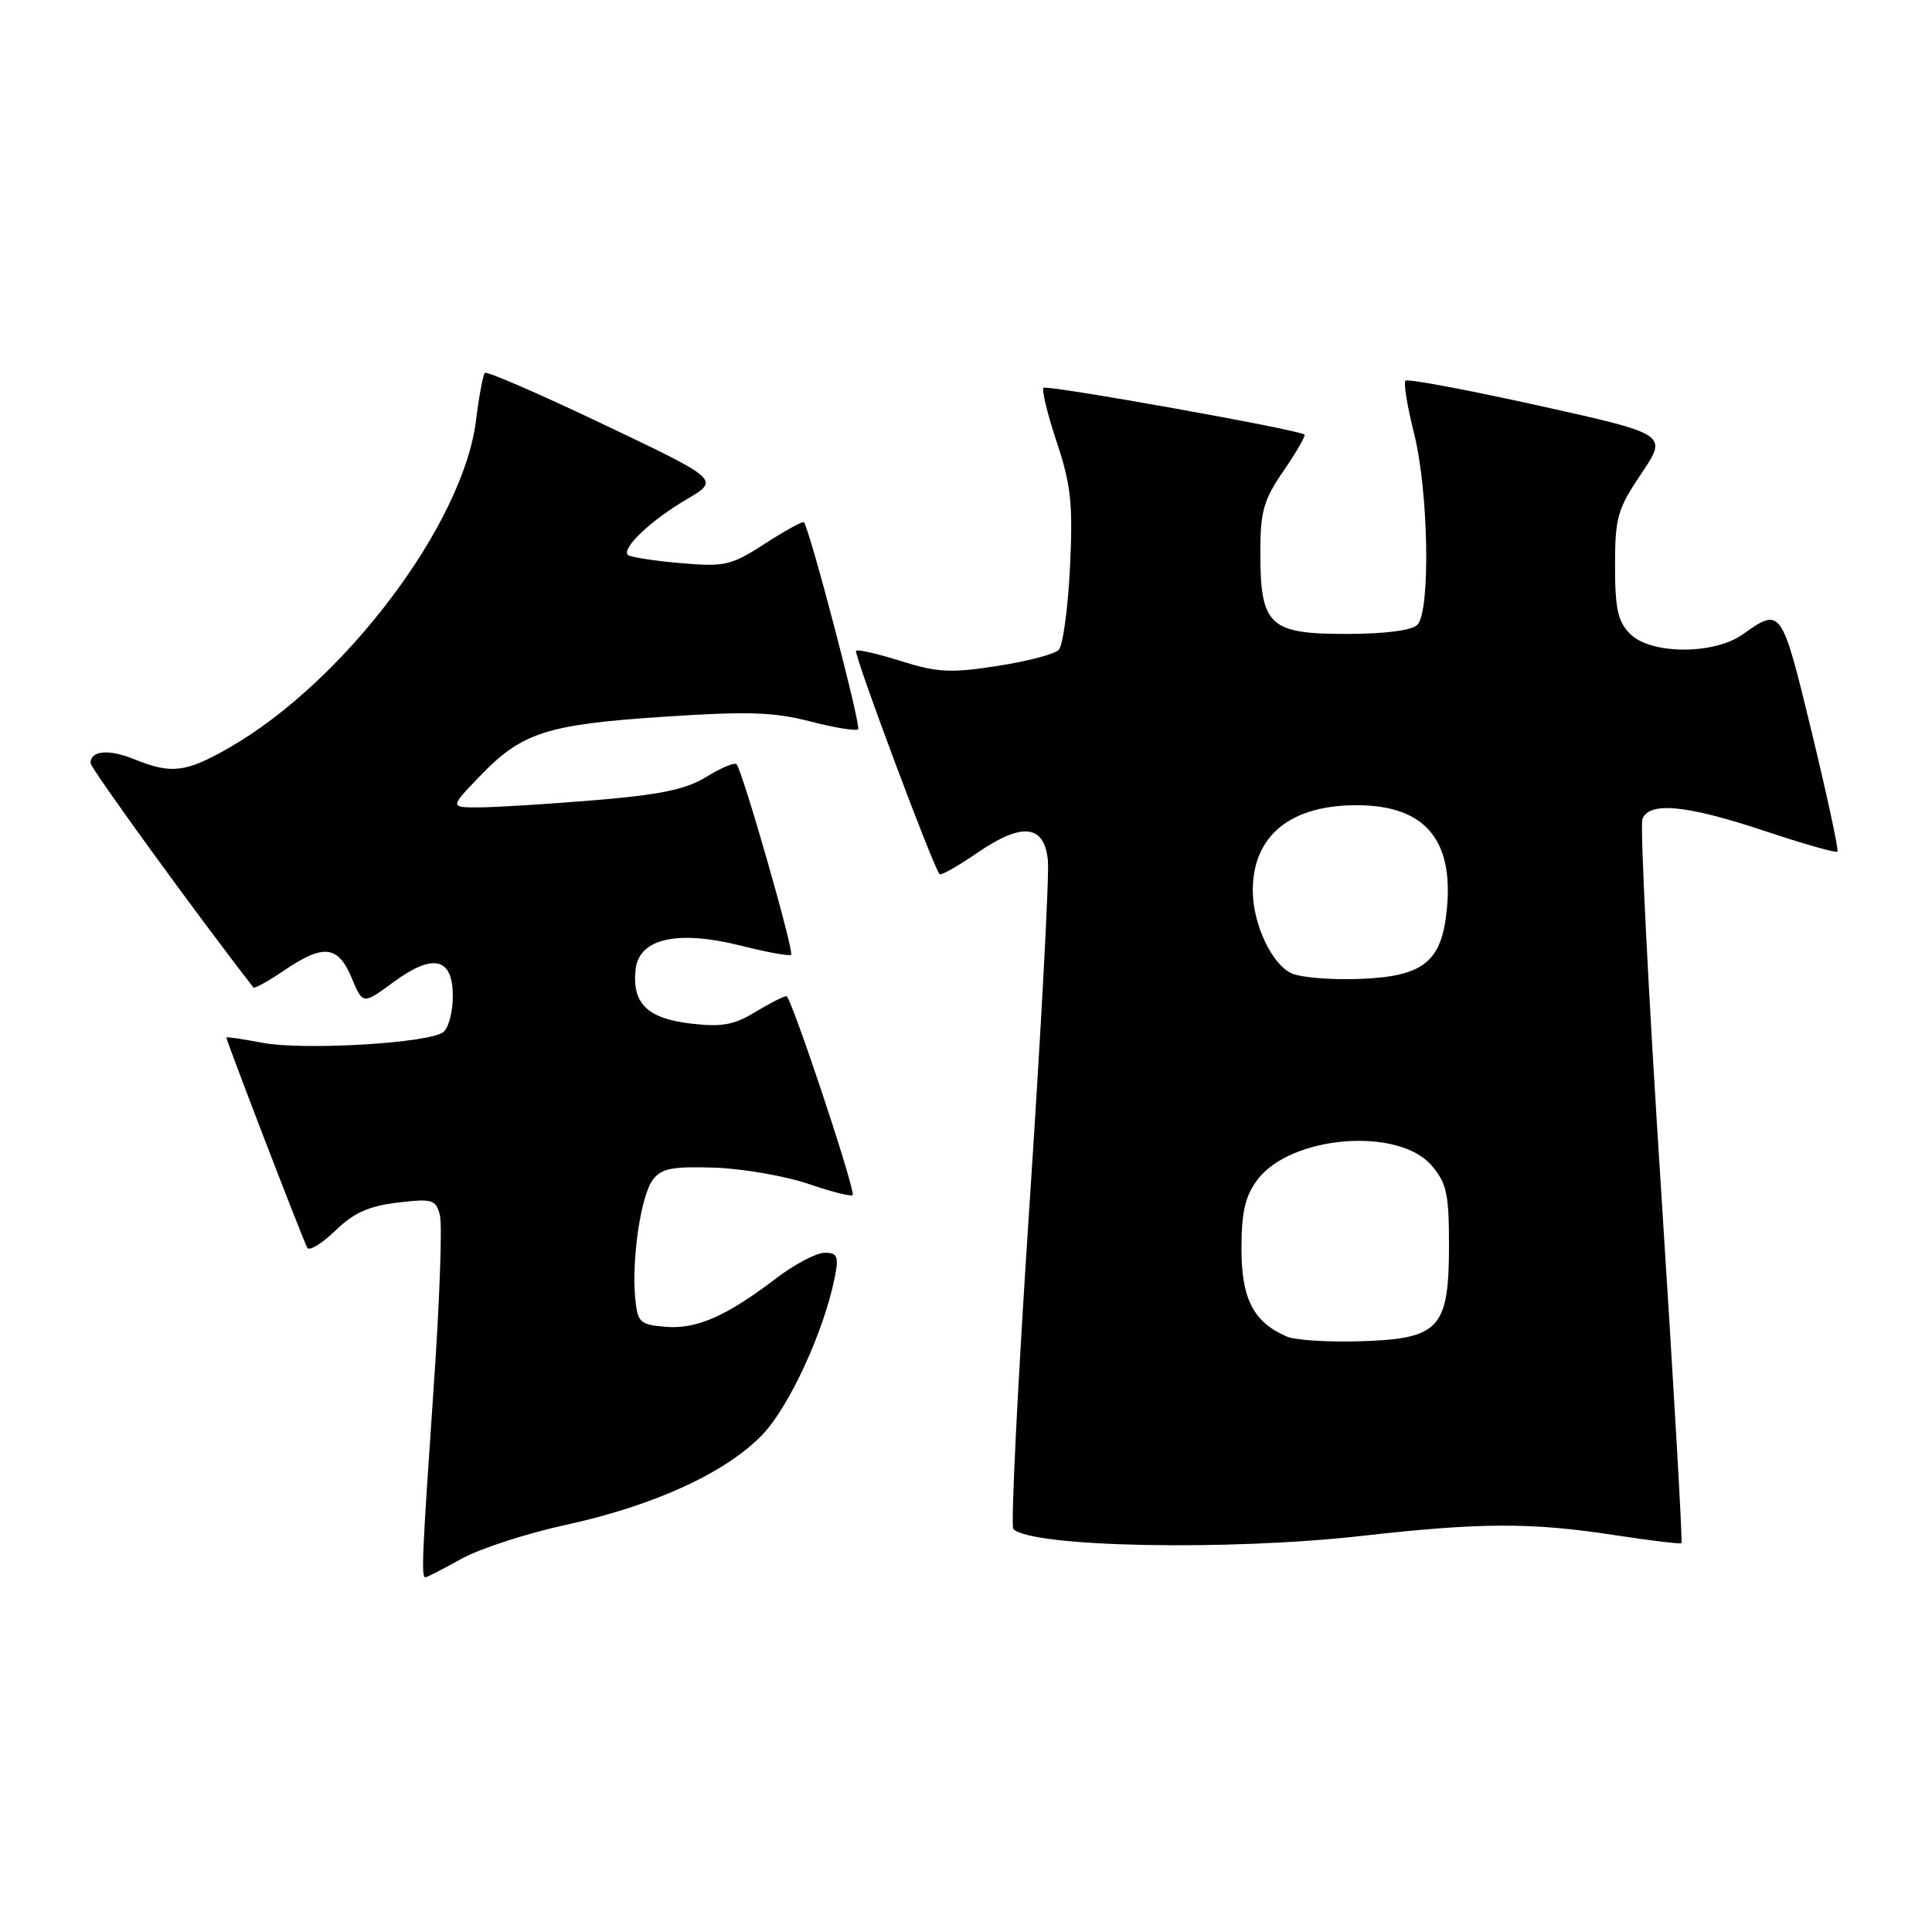<?xml version="1.0" encoding="UTF-8" standalone="no"?>
<!DOCTYPE svg PUBLIC "-//W3C//DTD SVG 1.1//EN" "http://www.w3.org/Graphics/SVG/1.1/DTD/svg11.dtd" >
<svg xmlns="http://www.w3.org/2000/svg" xmlns:xlink="http://www.w3.org/1999/xlink" version="1.1" viewBox="0 0 256 256">
 <g >
 <path fill="currentColor"
d=" M 61.12 206.56 C 63.53 205.22 69.75 203.19 74.95 202.06 C 86.71 199.50 96.26 195.11 101.07 190.05 C 104.63 186.30 109.21 176.32 110.61 169.25 C 111.16 166.46 110.97 166.00 109.27 166.00 C 108.18 166.00 105.31 167.51 102.89 169.35 C 96.26 174.41 92.30 176.15 88.19 175.81 C 84.77 175.52 84.48 175.24 84.17 172.00 C 83.68 166.85 84.91 158.50 86.48 156.36 C 87.62 154.82 89.01 154.54 94.69 154.72 C 98.46 154.85 104.12 155.84 107.27 156.92 C 110.42 158.00 113.00 158.63 113.00 158.31 C 113.00 156.54 104.80 132.00 104.21 132.00 C 103.82 132.01 101.94 132.96 100.04 134.12 C 97.24 135.82 95.61 136.11 91.54 135.63 C 85.79 134.95 83.76 132.99 84.21 128.53 C 84.62 124.34 89.73 123.18 98.27 125.33 C 101.67 126.19 104.62 126.72 104.83 126.51 C 105.25 126.08 98.36 102.02 97.59 101.26 C 97.32 100.99 95.53 101.75 93.61 102.93 C 90.91 104.60 87.50 105.31 78.80 106.03 C 72.59 106.55 65.72 106.97 63.55 106.98 C 59.59 107.00 59.59 107.00 63.55 102.88 C 69.13 97.07 72.37 96.01 87.83 94.98 C 99.01 94.23 102.51 94.34 107.34 95.59 C 110.57 96.43 113.44 96.89 113.71 96.63 C 114.13 96.20 107.26 69.98 106.52 69.20 C 106.36 69.03 104.04 70.31 101.37 72.03 C 96.85 74.95 96.04 75.13 90.11 74.61 C 86.59 74.30 83.48 73.82 83.20 73.53 C 82.33 72.66 86.25 68.94 90.94 66.19 C 95.39 63.58 95.39 63.58 80.05 56.27 C 71.61 52.25 64.51 49.16 64.25 49.41 C 64.00 49.66 63.47 52.49 63.08 55.68 C 61.38 69.44 45.64 90.32 30.38 99.07 C 24.63 102.36 22.72 102.60 17.87 100.63 C 14.42 99.23 12.00 99.43 12.00 101.12 C 12.00 101.81 26.59 121.90 33.58 130.84 C 33.73 131.03 35.56 130.01 37.65 128.59 C 42.86 125.05 44.79 125.26 46.59 129.56 C 48.08 133.12 48.08 133.12 52.09 130.17 C 57.40 126.26 60.00 126.86 60.00 131.99 C 60.00 134.06 59.44 136.20 58.75 136.75 C 56.90 138.23 40.23 139.21 34.75 138.17 C 32.14 137.67 30.00 137.36 30.00 137.48 C 30.00 137.94 40.23 164.54 40.72 165.34 C 41.00 165.80 42.67 164.77 44.44 163.06 C 46.86 160.71 48.89 159.80 52.68 159.35 C 57.30 158.80 57.75 158.94 58.29 161.02 C 58.62 162.26 58.25 172.55 57.46 183.89 C 55.93 206.18 55.80 209.00 56.37 209.00 C 56.58 209.00 58.72 207.90 61.12 206.56 Z  M 180.50 203.51 C 196.26 201.73 202.89 201.71 214.00 203.42 C 218.68 204.13 222.64 204.61 222.80 204.48 C 222.97 204.34 221.74 183.04 220.07 157.14 C 218.40 131.25 217.30 109.37 217.63 108.53 C 218.53 106.18 223.48 106.66 233.81 110.10 C 238.93 111.81 243.28 113.05 243.47 112.85 C 243.66 112.66 242.12 105.53 240.06 97.00 C 236.06 80.50 236.01 80.43 230.92 84.06 C 227.11 86.77 218.74 86.74 216.00 84.00 C 214.38 82.38 214.00 80.67 214.00 74.96 C 214.00 68.57 214.32 67.44 217.50 62.73 C 220.99 57.54 220.99 57.54 203.86 53.74 C 194.43 51.65 186.50 50.17 186.23 50.44 C 185.96 50.71 186.47 53.85 187.37 57.42 C 189.30 65.11 189.57 81.03 187.80 82.80 C 187.06 83.54 183.43 84.00 178.36 84.00 C 168.18 84.00 167.00 82.88 167.00 73.21 C 167.00 67.75 167.43 66.23 170.10 62.36 C 171.80 59.88 173.04 57.73 172.85 57.58 C 172.03 56.92 138.71 50.96 138.27 51.39 C 138.01 51.66 138.80 54.89 140.02 58.57 C 141.92 64.27 142.18 66.77 141.78 75.19 C 141.51 80.64 140.84 85.56 140.28 86.12 C 139.71 86.69 136.04 87.65 132.11 88.25 C 126.00 89.20 124.18 89.11 119.40 87.60 C 116.33 86.63 113.65 86.02 113.43 86.23 C 113.07 86.60 123.70 115.03 124.50 115.83 C 124.70 116.03 126.93 114.77 129.46 113.03 C 135.43 108.92 138.37 109.23 138.85 114.00 C 139.05 115.92 137.95 136.50 136.41 159.72 C 134.87 182.94 133.91 202.24 134.27 202.60 C 136.67 205.01 162.74 205.52 180.50 203.51 Z  M 170.50 177.10 C 166.09 175.19 164.50 172.11 164.50 165.47 C 164.50 160.61 164.99 158.50 166.60 156.34 C 170.99 150.46 185.26 149.28 189.69 154.43 C 191.68 156.74 192.00 158.20 192.00 164.94 C 192.00 176.04 190.76 177.39 180.35 177.72 C 176.03 177.86 171.60 177.58 170.50 177.10 Z  M 171.21 129.00 C 168.56 127.88 166.00 122.46 166.00 117.98 C 166.00 110.64 171.12 106.56 180.16 106.70 C 188.80 106.83 192.57 111.27 191.73 120.33 C 191.07 127.43 188.70 129.37 180.26 129.71 C 176.54 129.86 172.47 129.54 171.21 129.00 Z "/>
</g>
</svg>